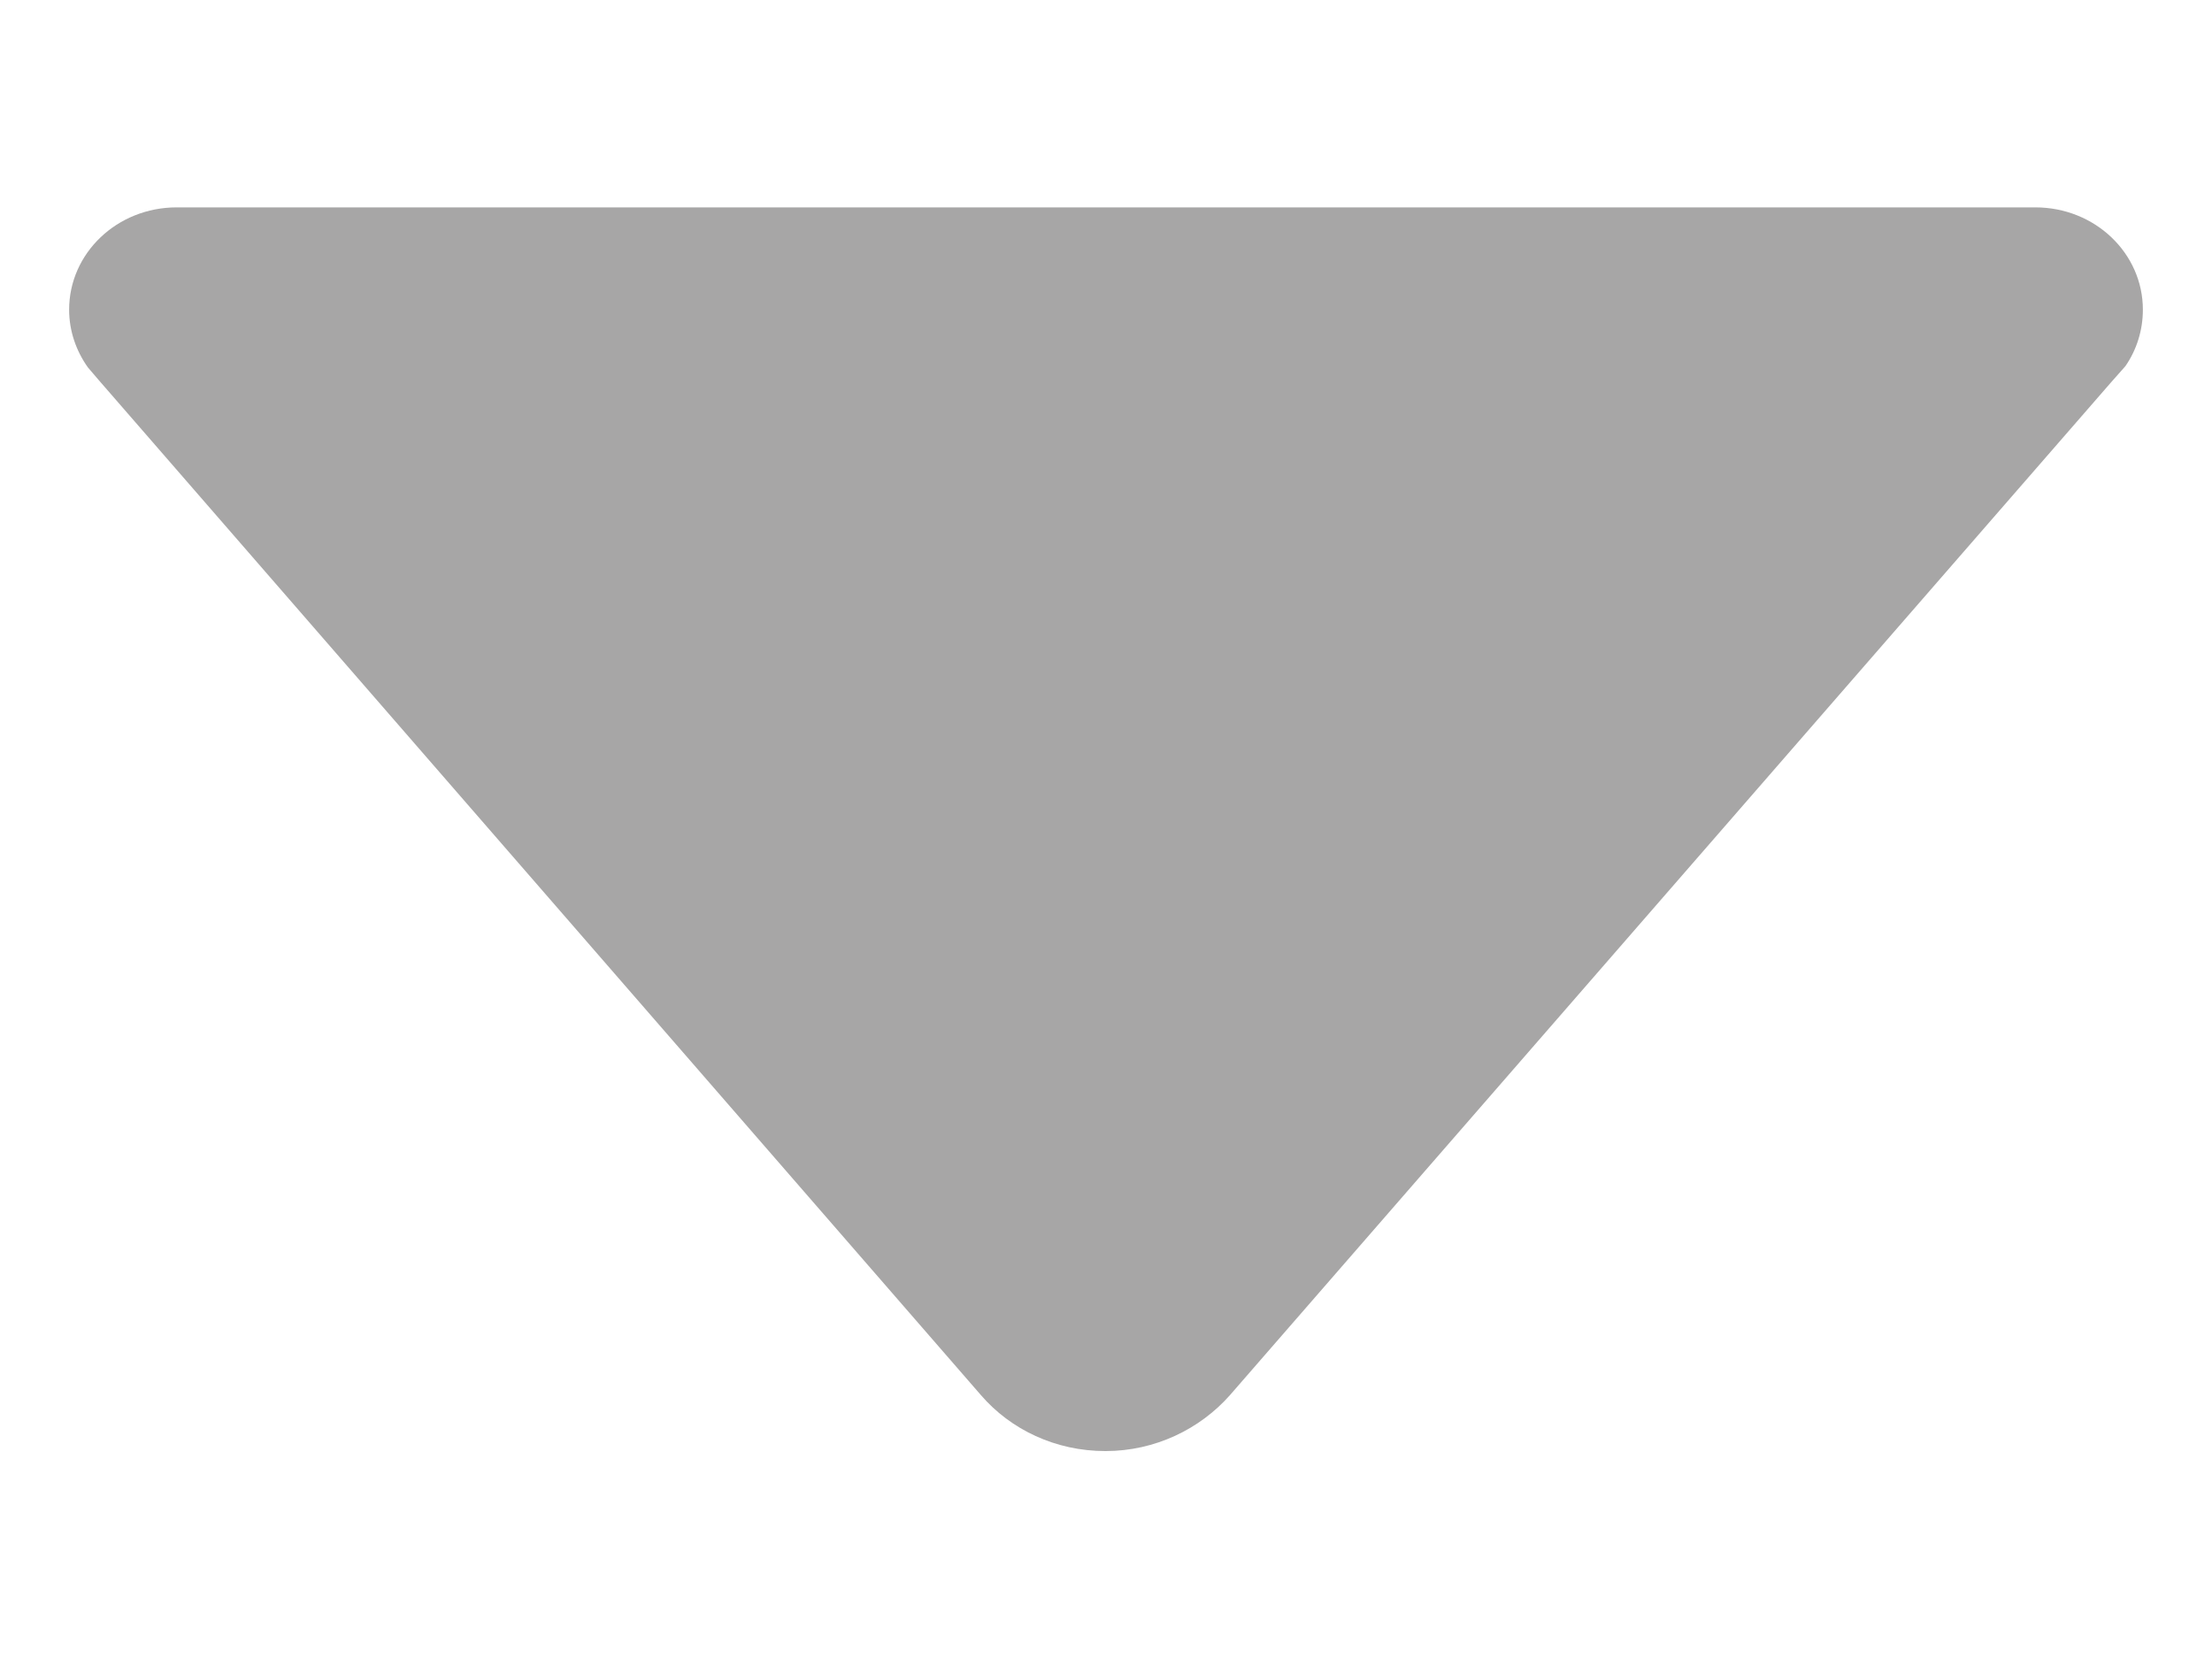 <svg width="8" height="6" viewBox="0 0 8 6" fill="none" xmlns="http://www.w3.org/2000/svg">
<path d="M0.318 1.329L0.36 1.378L3.548 5.046C3.655 5.17 3.817 5.248 3.998 5.248C4.178 5.248 4.34 5.168 4.448 5.046L7.633 1.385L7.687 1.324C7.727 1.266 7.75 1.195 7.75 1.12C7.75 0.916 7.577 0.75 7.361 0.75H0.639C0.423 0.75 0.25 0.916 0.25 1.12C0.25 1.198 0.276 1.27 0.318 1.329Z" fill="#A7A6A6"/>
</svg>
